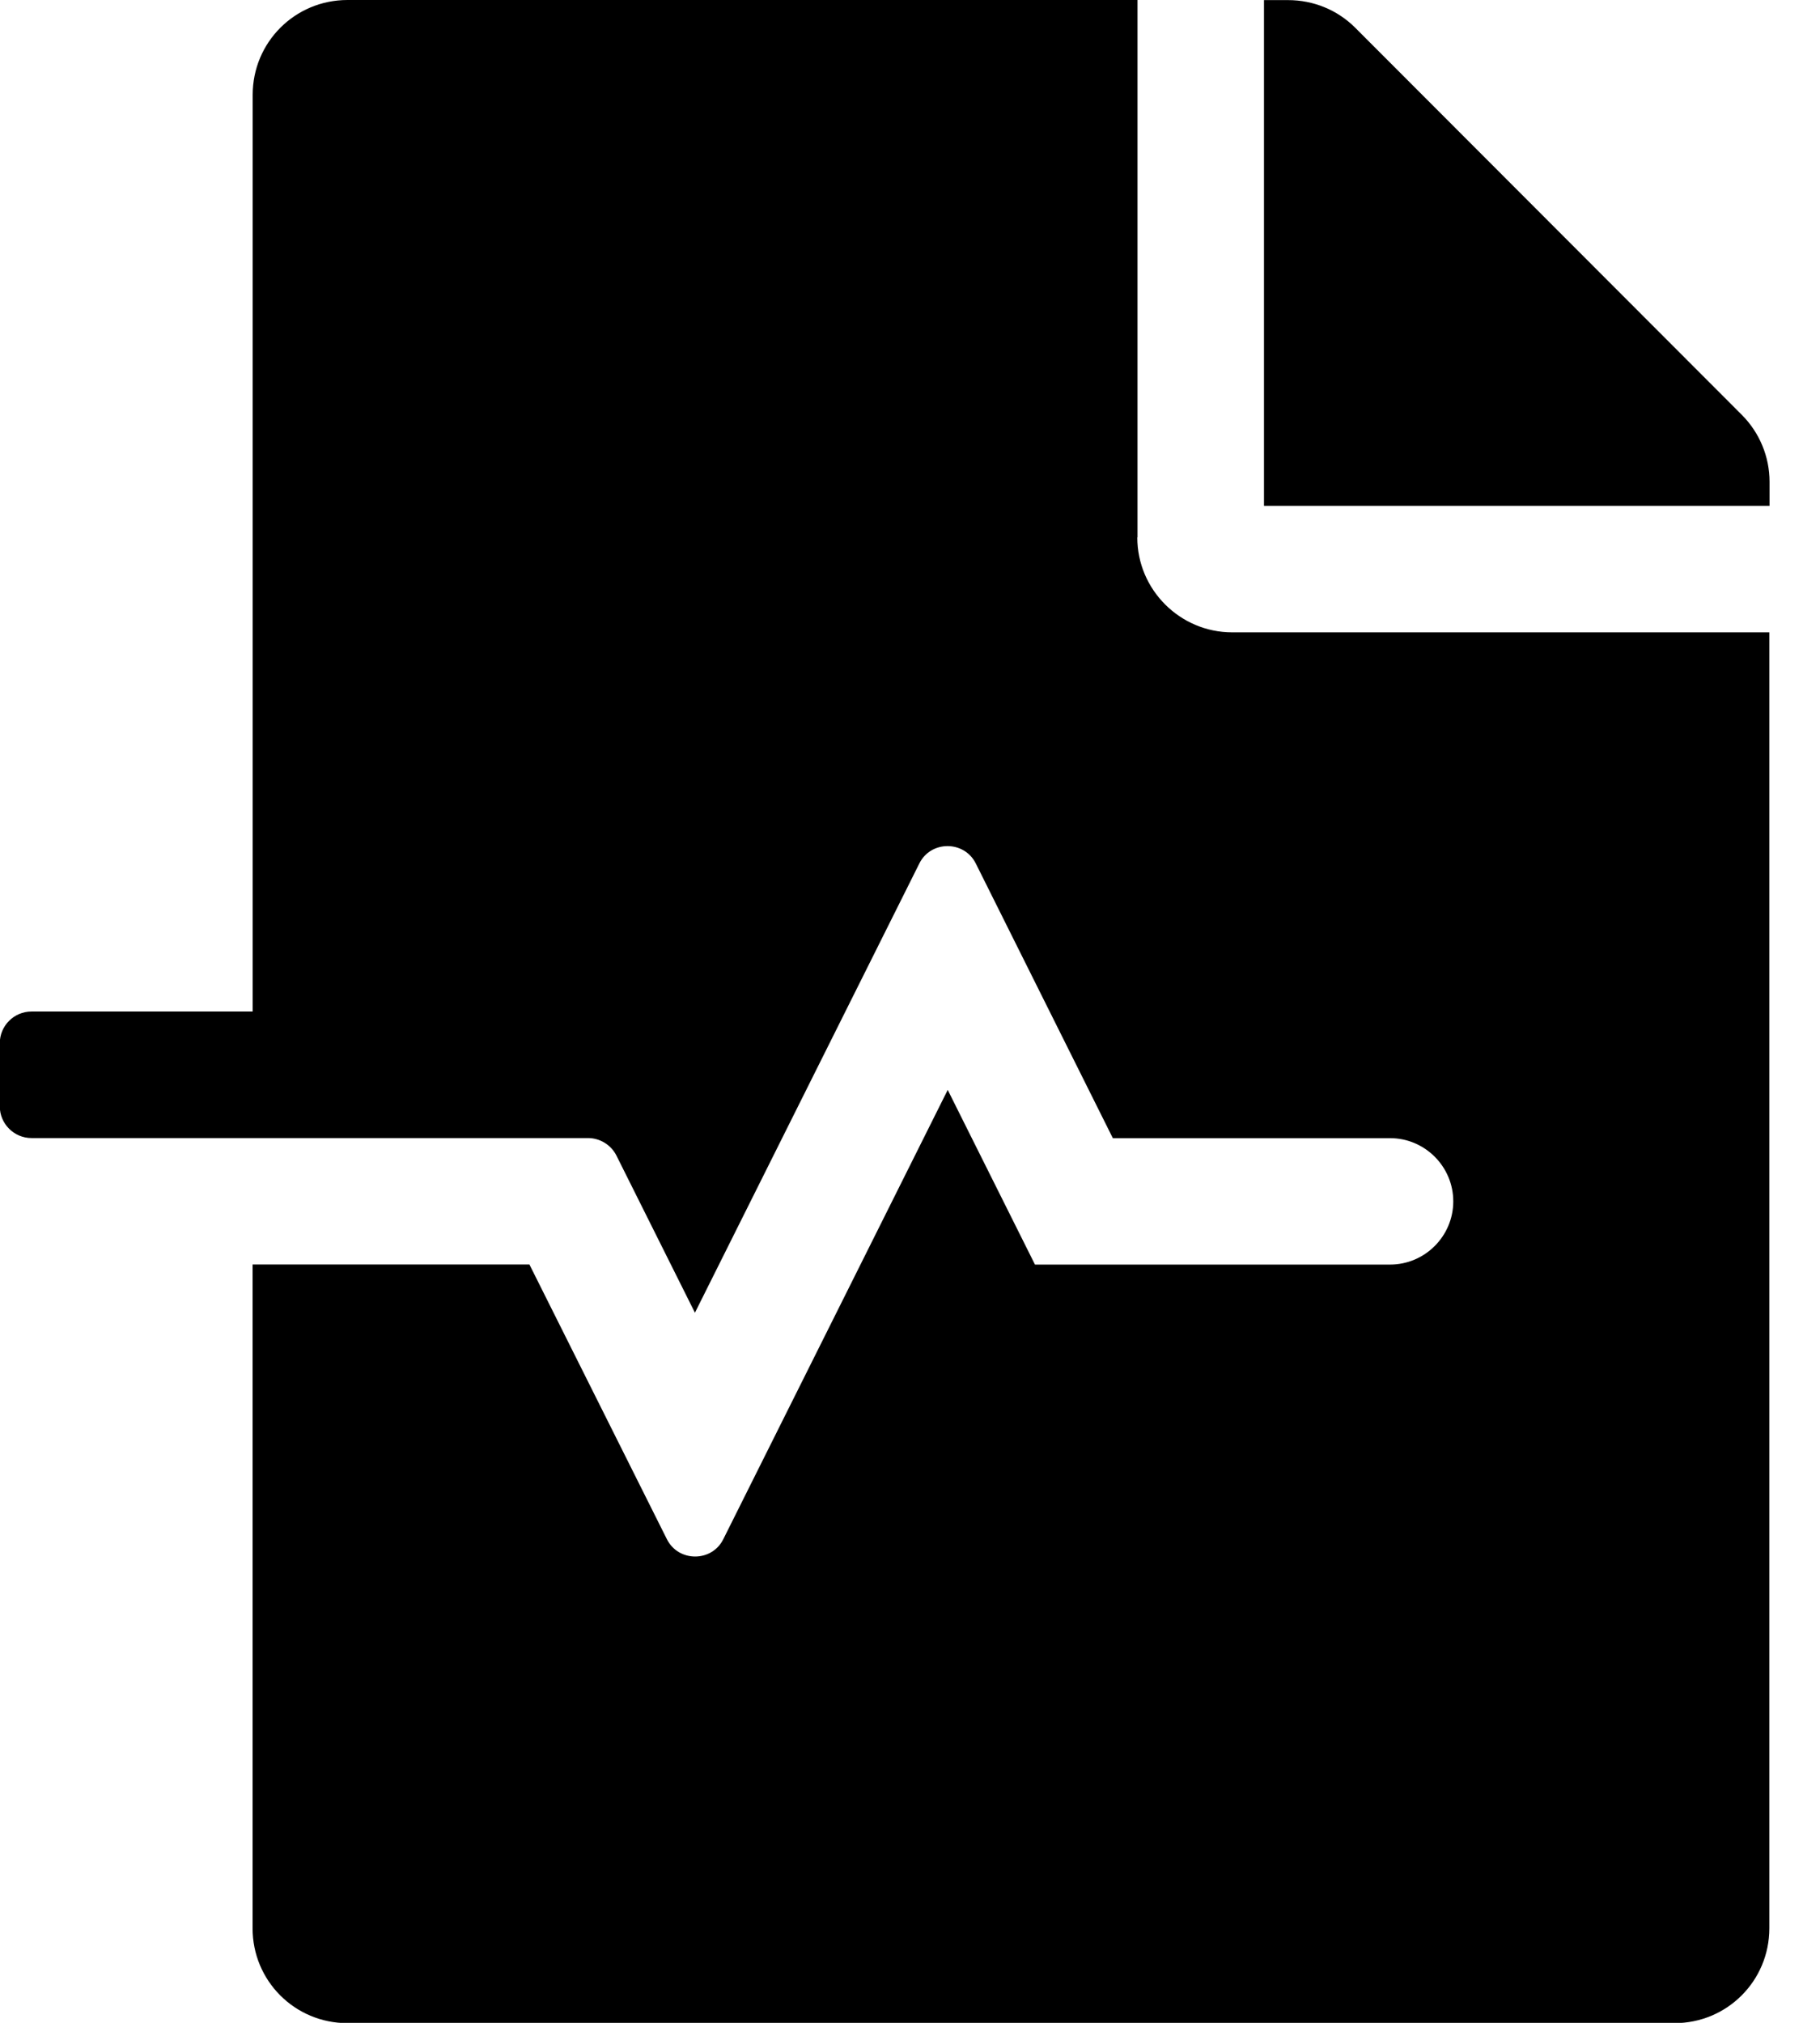 <!-- Generated by IcoMoon.io -->
<svg version="1.1" xmlns="http://www.w3.org/2000/svg" width="18" height="20" viewBox="0 0 18 20">
<title>file-medical-alt</title>
<path d="M11.25 5.313v-5.313h-7.813c-0.52 0-0.938 0.418-0.938 0.938v9.063h-2.188c-0.172 0-0.313 0.141-0.313 0.313v0.625c0 0.172 0.141 0.313 0.313 0.313h5.504c0.117 0 0.227 0.066 0.281 0.172l0.777 1.555 2.219-4.441c0.113-0.23 0.445-0.23 0.559 0l1.355 2.715h2.742c0.344 0 0.625 0.281 0.625 0.625s-0.281 0.625-0.625 0.625h-3.512l-0.863-1.727-2.219 4.441c-0.113 0.23-0.445 0.23-0.559 0l-1.359-2.715h-2.738v6.563c0 0.52 0.418 0.938 0.938 0.938h13.125c0.52 0 0.938-0.418 0.938-0.938v-12.813h-5.313c-0.516 0-0.938-0.422-0.938-0.938zM17.227 4.102l-3.824-3.828c-0.176-0.176-0.414-0.273-0.664-0.273h-0.238v5h5v-0.238c0-0.246-0.098-0.484-0.273-0.66z"></path>
</svg>
